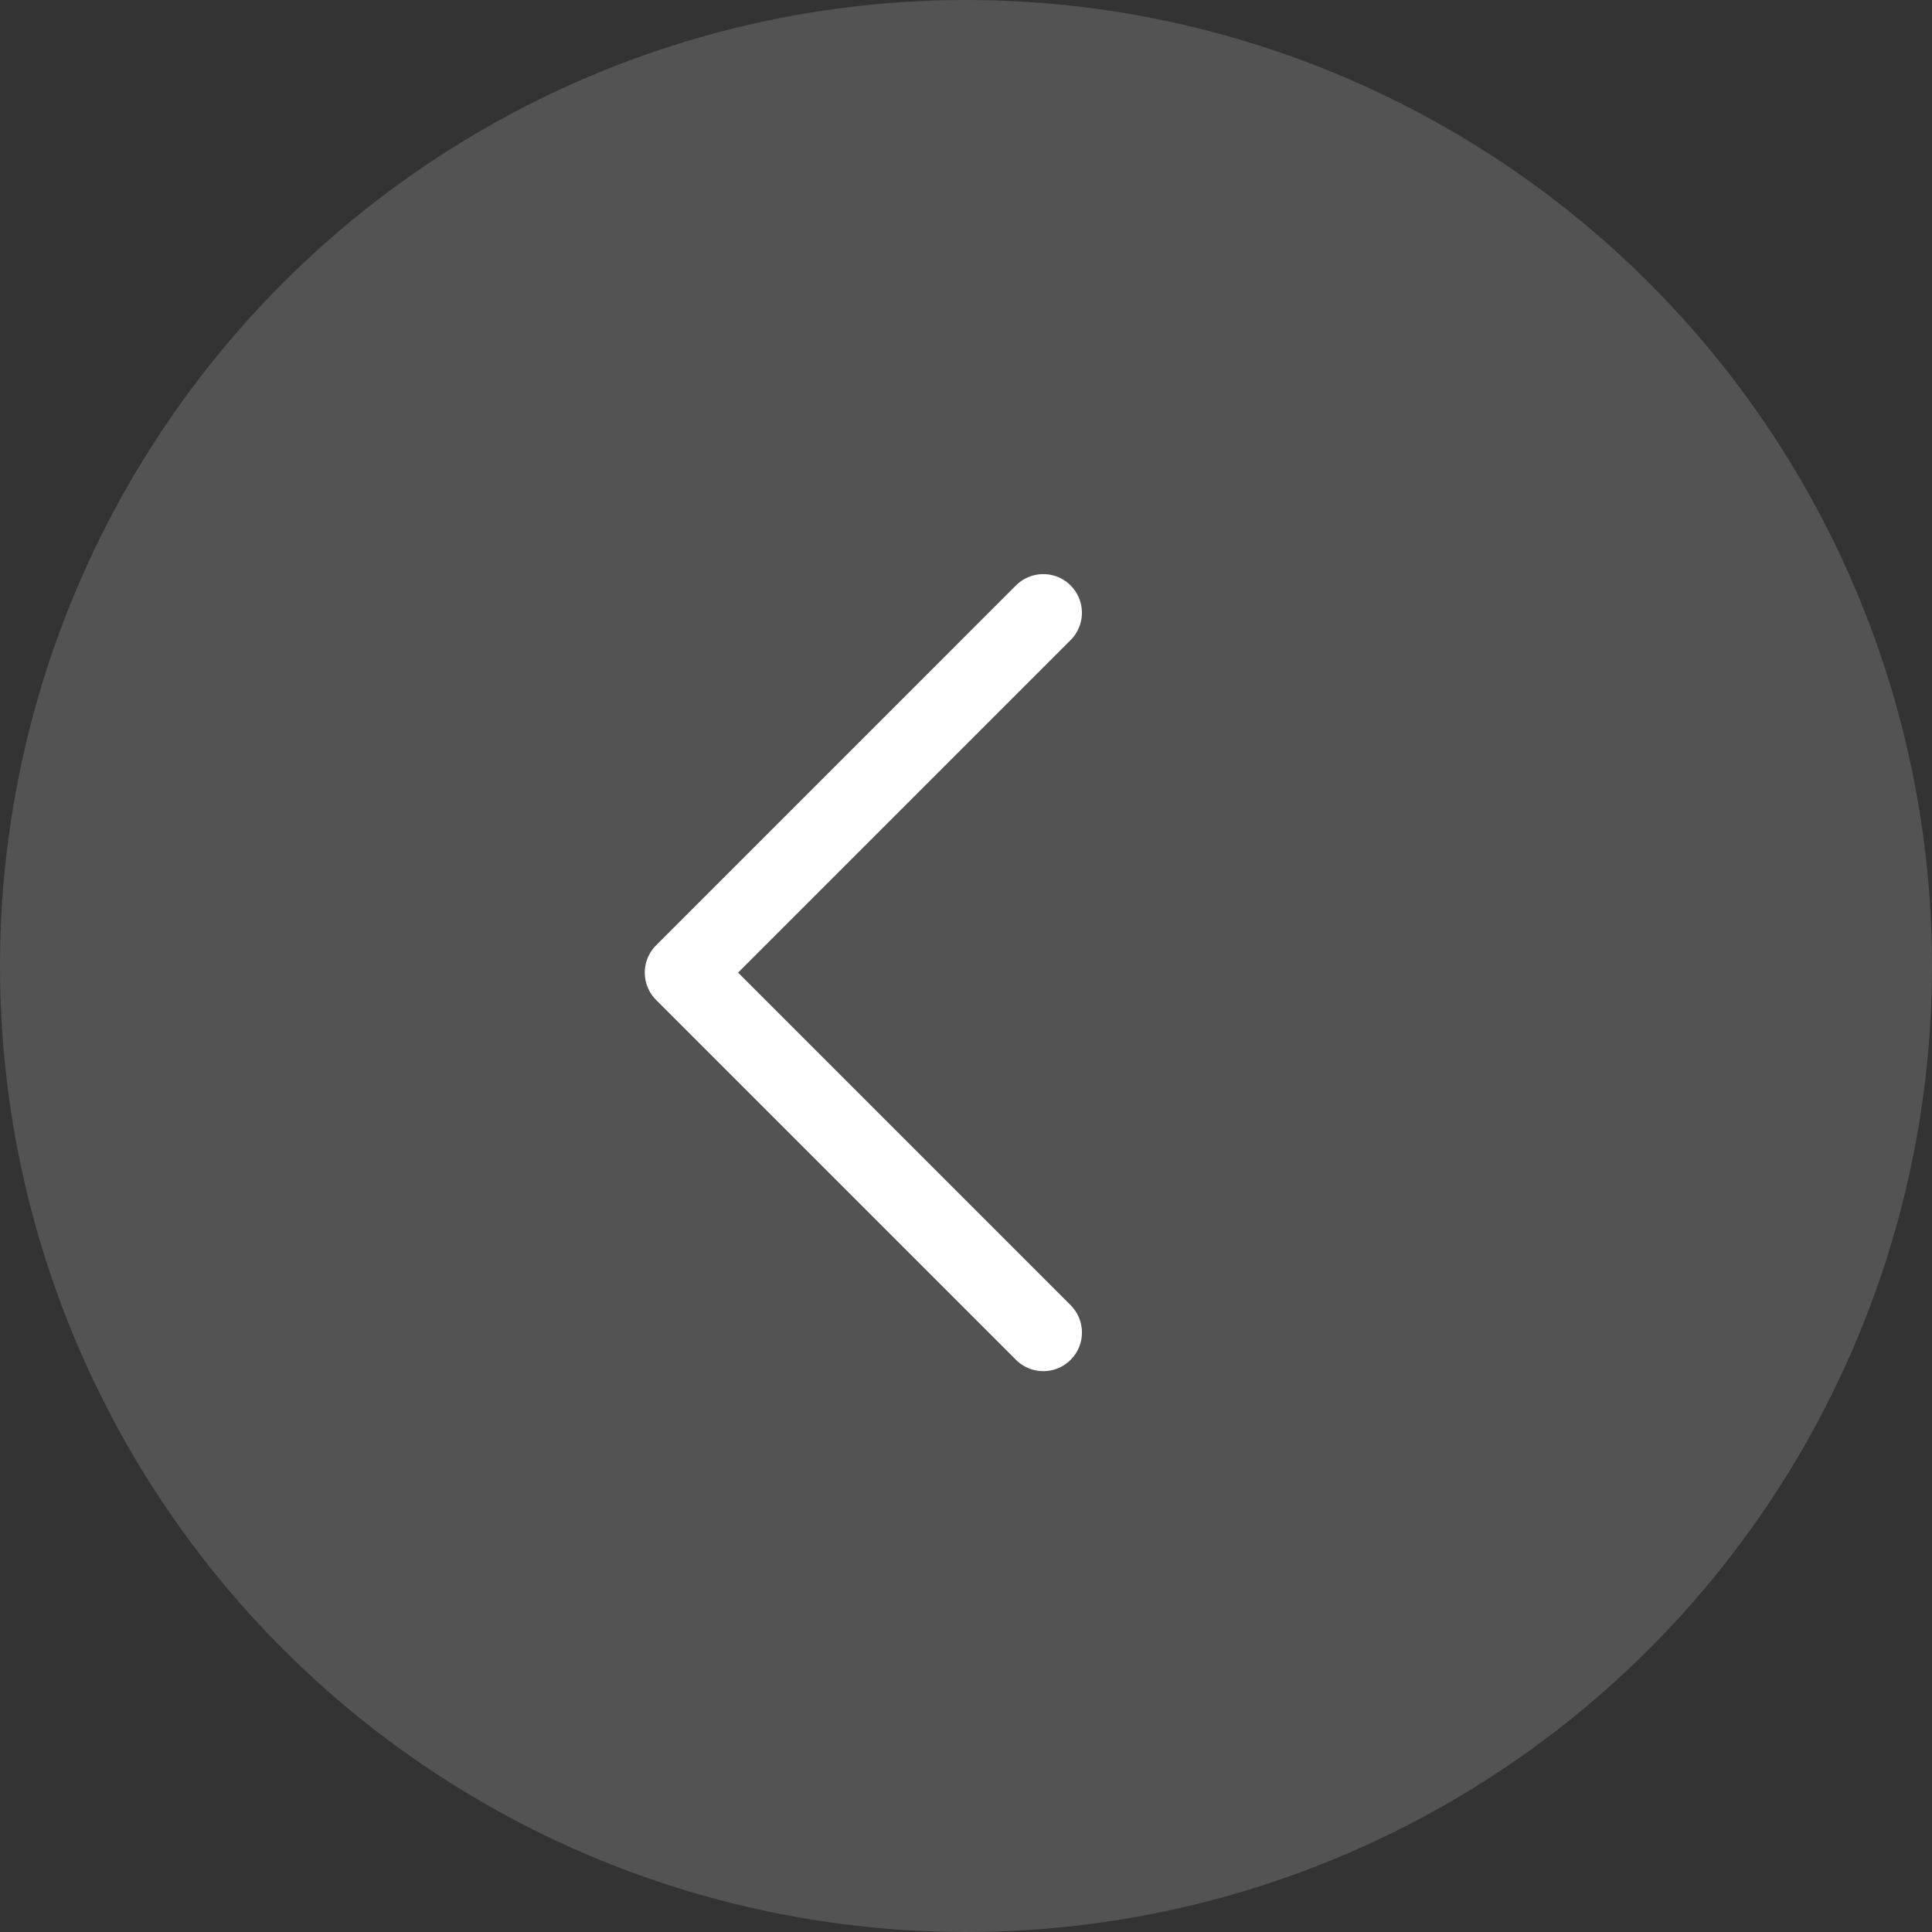 <?xml version="1.0" encoding="UTF-8"?>
<svg width="50px" height="50px" viewBox="0 0 50 50" version="1.1" xmlns="http://www.w3.org/2000/svg" xmlns:xlink="http://www.w3.org/1999/xlink">
    <rect x="0" y="0" width="50" height="50" fill="#333333" stroke="none"/>
    <!-- Generator: Sketch 52.3 (67297) - http://www.bohemiancoding.com/sketch -->
    <title>Arrow Right</title>
    <desc>Created with Sketch.</desc>
    <g id="Article" stroke="none" stroke-width="1" fill="none" fill-rule="evenodd">
        <g id="Article---Grain---Part-2" transform="translate(-474, -5863)">
            <g id="6.-Sleep" transform="translate(0, 4601)">
                <g id="Arrows" transform="translate(474, 1262)">
                    <g id="Arrow-Right" transform="translate(25, 25) rotate(-180) translate(-25, -25) translate(0, 0)">
                        <g id="Group-32">
                            <circle id="Oval" fill-opacity="0.16" fill="#FFFFFF" cx="25" cy="25" r="25"></circle>
                            <polyline id="Rectangle" stroke="#FFFFFF" stroke-width="2" stroke-linecap="round" stroke-linejoin="round" transform="translate(23, 24.828) rotate(45) translate(-23, -24.828) " points="16.414 18.243 29.586 18.243 29.586 31.414"></polyline>
                        </g>
                    </g>
                </g>
            </g>
        </g>
    </g>
</svg>